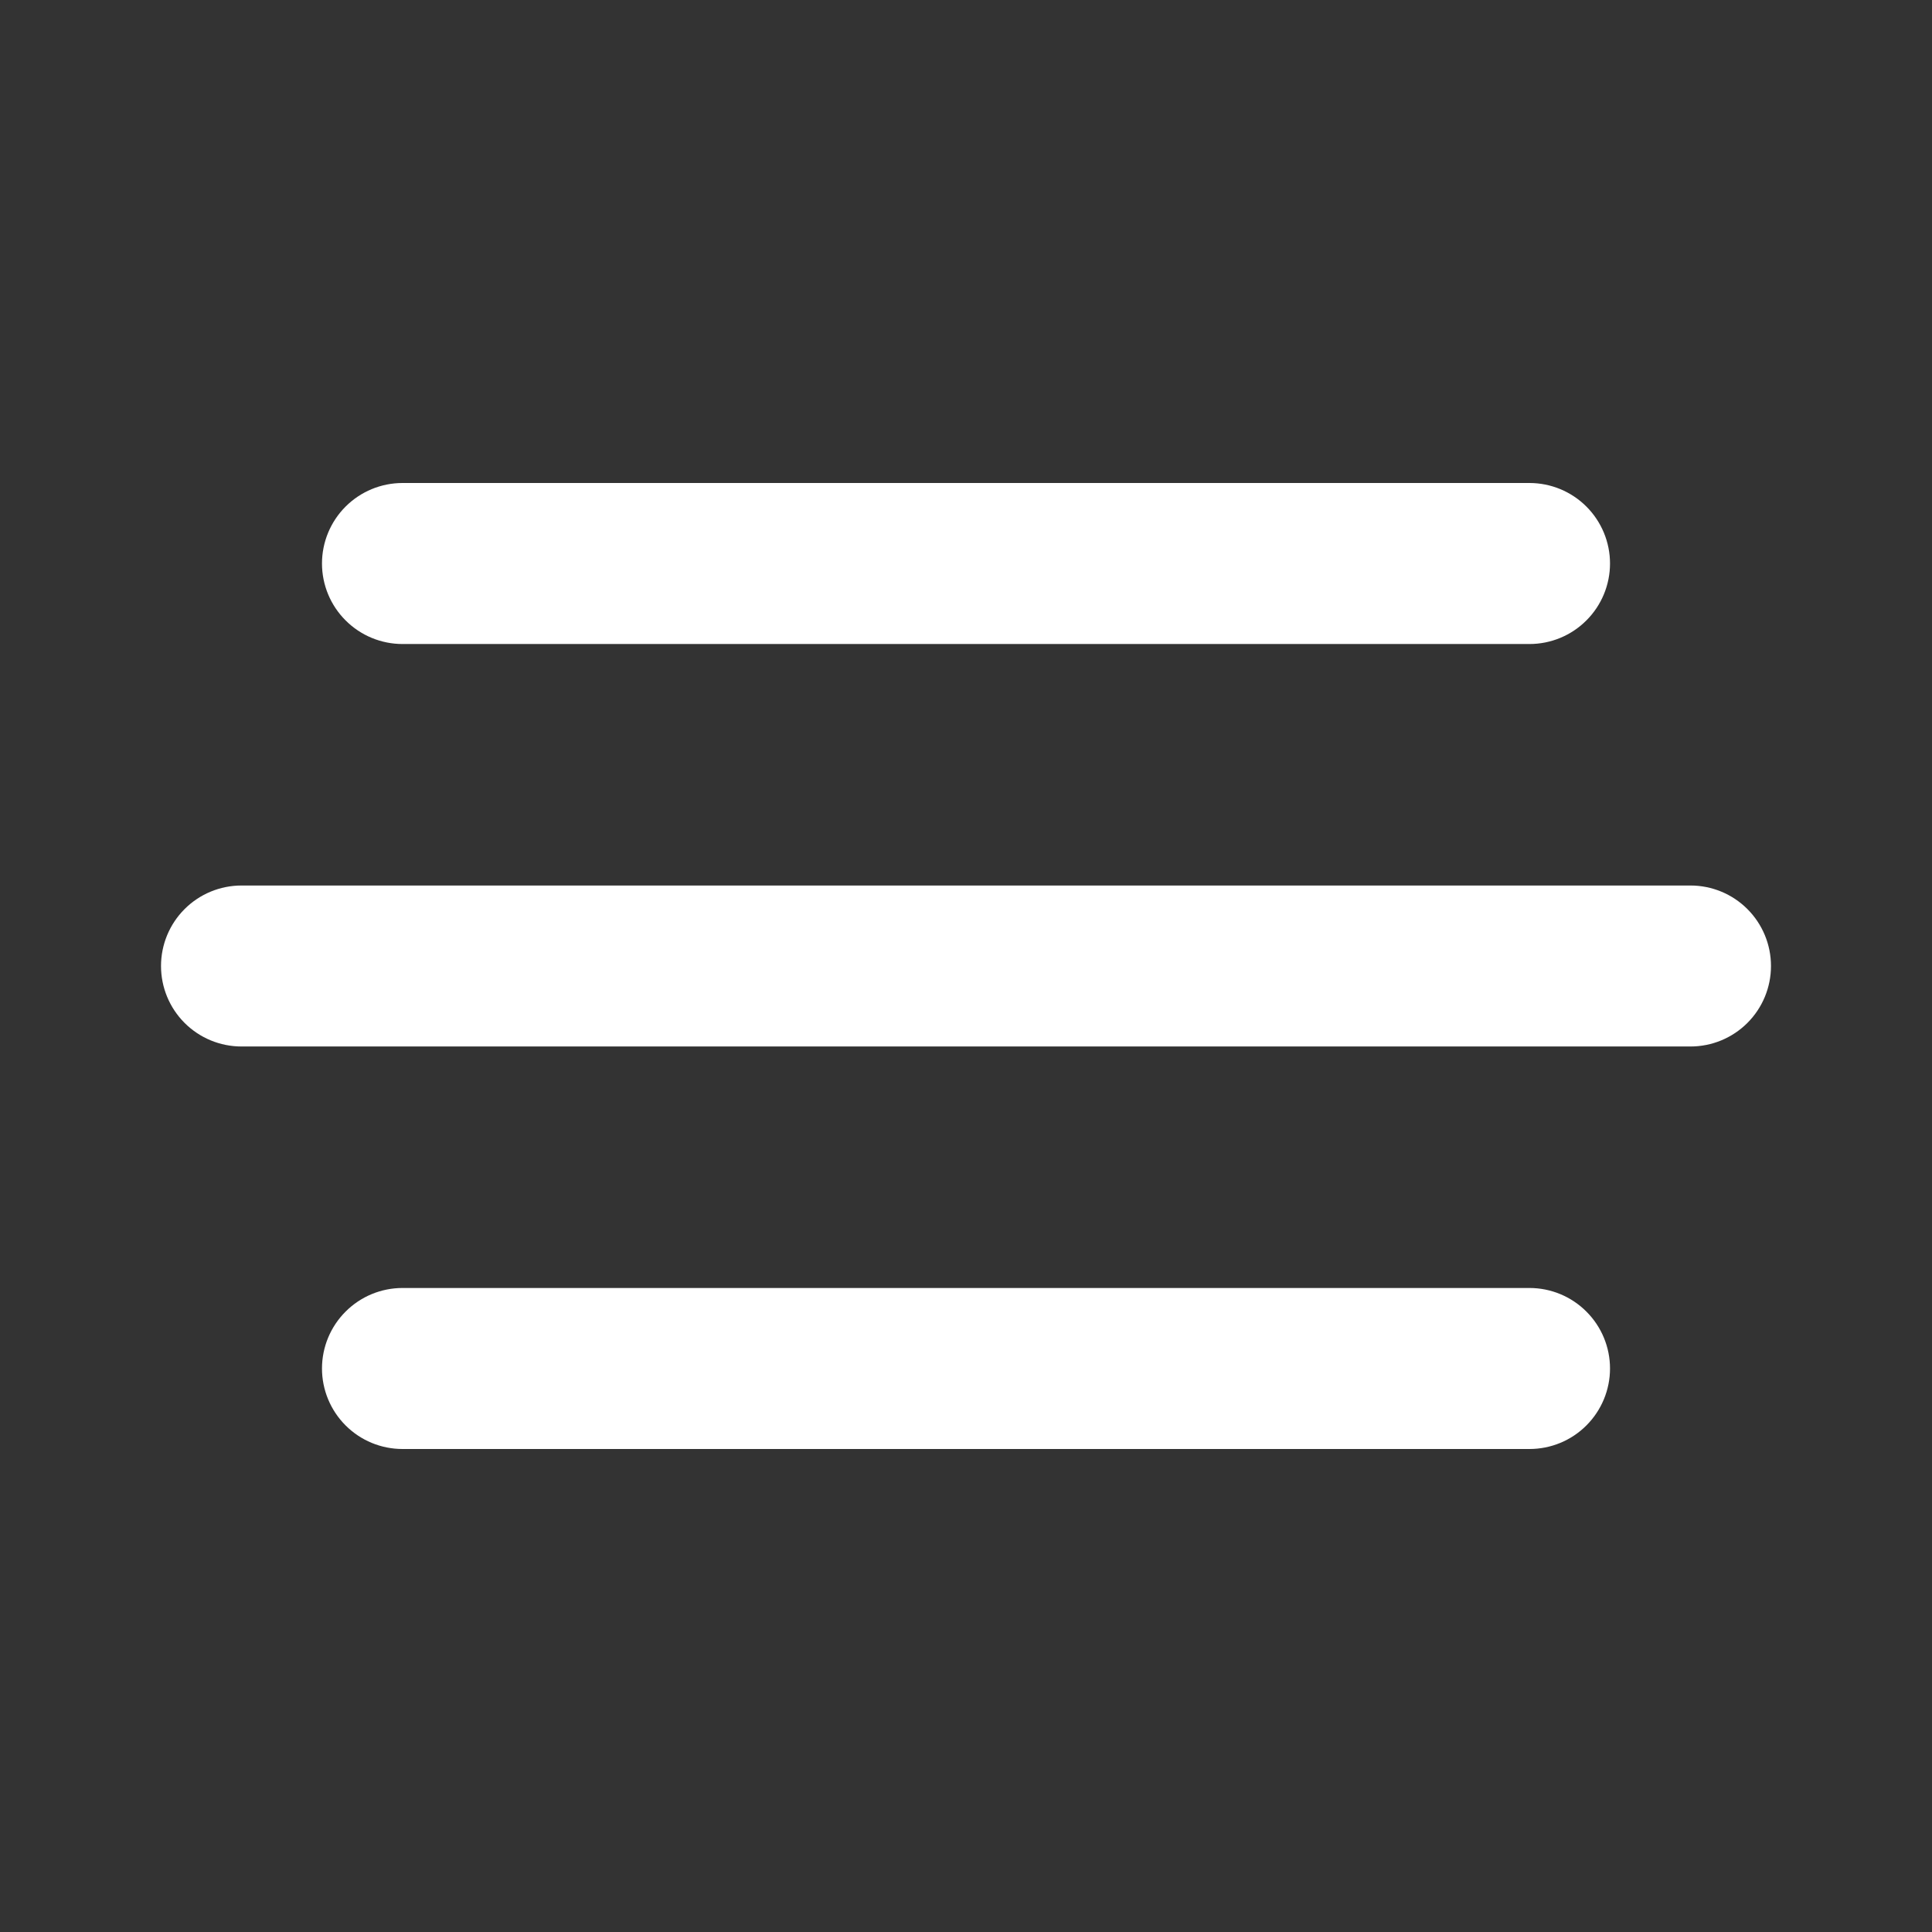 <svg width="50" height="50" viewBox="0 0 50 50" fill="none" xmlns="http://www.w3.org/2000/svg">
<rect x="0" y="0" width="50" height="50" fill="#333333" stroke="none"/>
<path d="M10.417 16.667H39.583C40.136 16.667 40.666 16.447 41.056 16.056C41.447 15.666 41.667 15.136 41.667 14.583C41.667 14.031 41.447 13.501 41.056 13.11C40.666 12.72 40.136 12.5 39.583 12.5H10.417C9.864 12.5 9.334 12.72 8.944 13.11C8.553 13.501 8.333 14.031 8.333 14.583C8.333 15.136 8.553 15.666 8.944 16.056C9.334 16.447 9.864 16.667 10.417 16.667ZM43.75 22.917H6.25C5.697 22.917 5.168 23.136 4.777 23.527C4.386 23.918 4.167 24.448 4.167 25C4.167 25.552 4.386 26.082 4.777 26.473C5.168 26.864 5.697 27.083 6.25 27.083H43.75C44.303 27.083 44.832 26.864 45.223 26.473C45.614 26.082 45.833 25.552 45.833 25C45.833 24.448 45.614 23.918 45.223 23.527C44.832 23.136 44.303 22.917 43.75 22.917ZM39.583 33.333H10.417C9.864 33.333 9.334 33.553 8.944 33.944C8.553 34.334 8.333 34.864 8.333 35.417C8.333 35.969 8.553 36.499 8.944 36.89C9.334 37.281 9.864 37.5 10.417 37.5H39.583C40.136 37.5 40.666 37.281 41.056 36.89C41.447 36.499 41.667 35.969 41.667 35.417C41.667 34.864 41.447 34.334 41.056 33.944C40.666 33.553 40.136 33.333 39.583 33.333Z" fill="white"/>
</svg>
